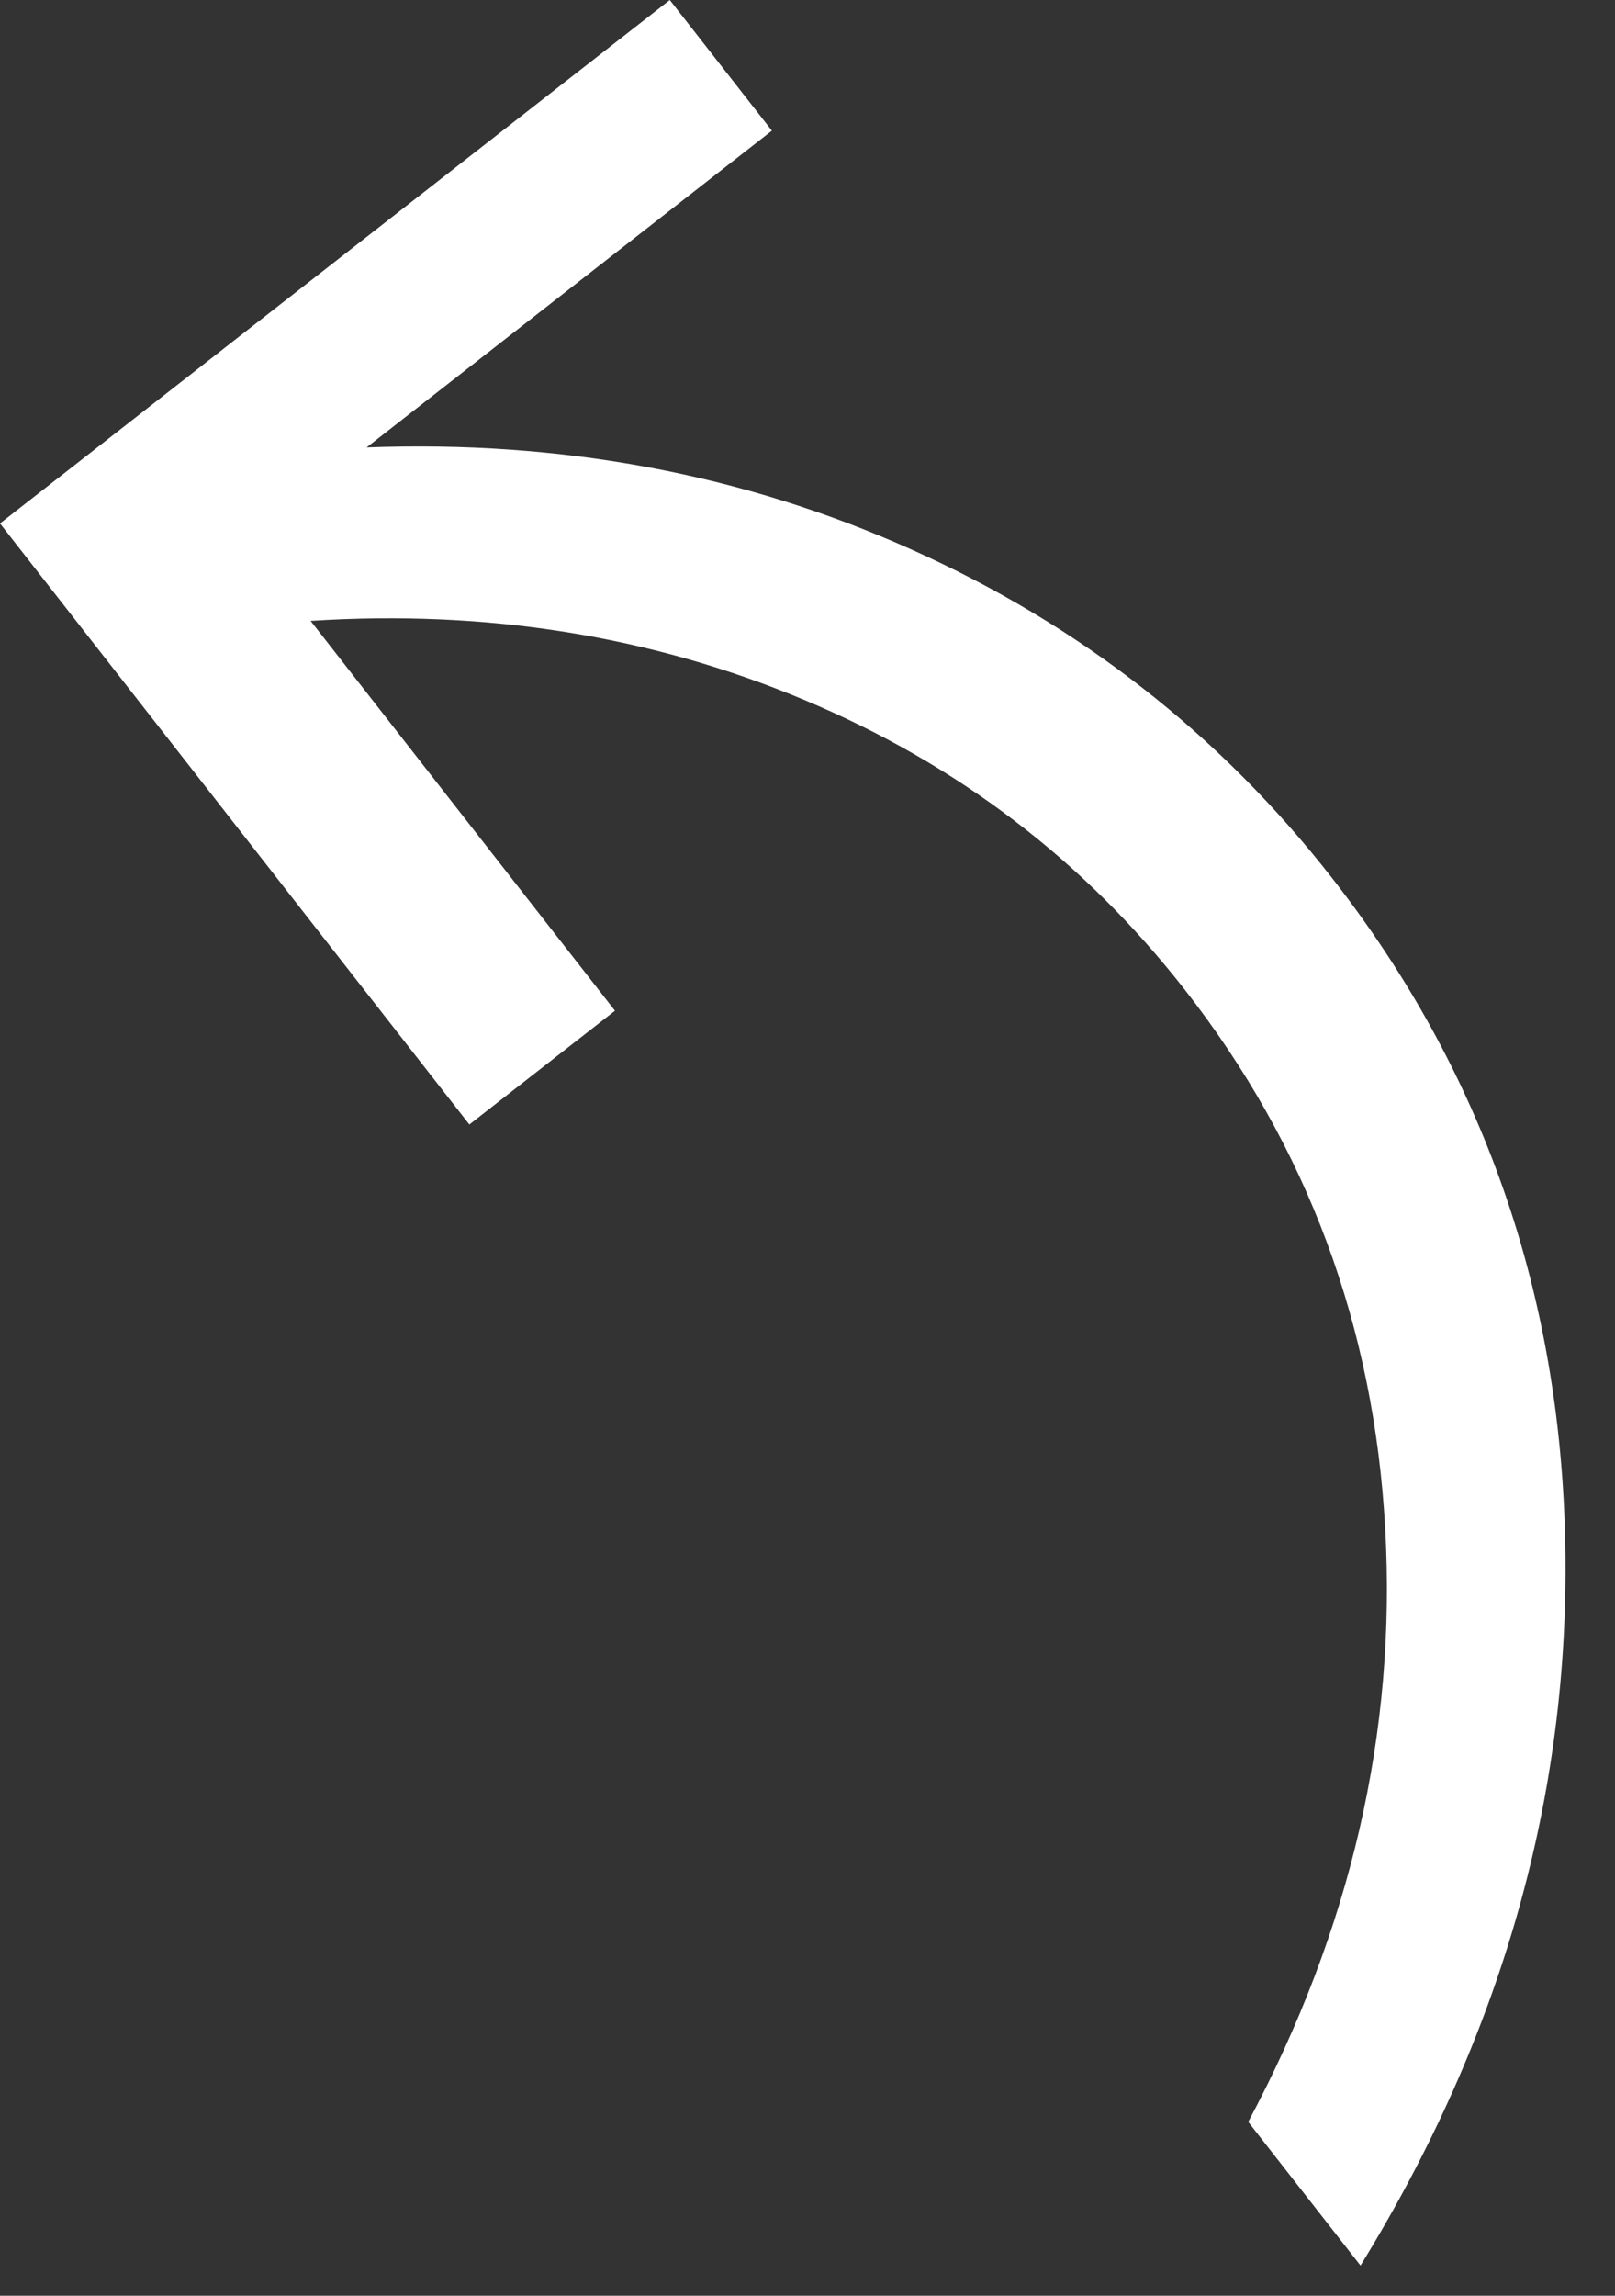 <svg width="19" height="27" viewBox="0 0 19 27" fill="none" xmlns="http://www.w3.org/2000/svg">
<rect x="0" y="0" width="19" height="27" fill="#333333" stroke="none"/>
<path d="M16.006 26.645C17.667 23.945 18.47 21.119 18.415 18.165C18.36 15.21 17.446 12.598 15.672 10.327C14.352 8.637 12.701 7.348 10.722 6.462C8.742 5.575 6.605 5.175 4.313 5.262L9.081 1.537L7.88 0L-1.83582e-05 6.156L5.522 13.225L7.235 11.887L3.654 7.302C5.726 7.168 7.661 7.478 9.46 8.231C11.259 8.984 12.752 10.12 13.939 11.64C15.38 13.484 16.166 15.599 16.297 17.984C16.429 20.369 15.892 22.693 14.685 24.955L16.006 26.645Z" fill="white"/>
</svg>
